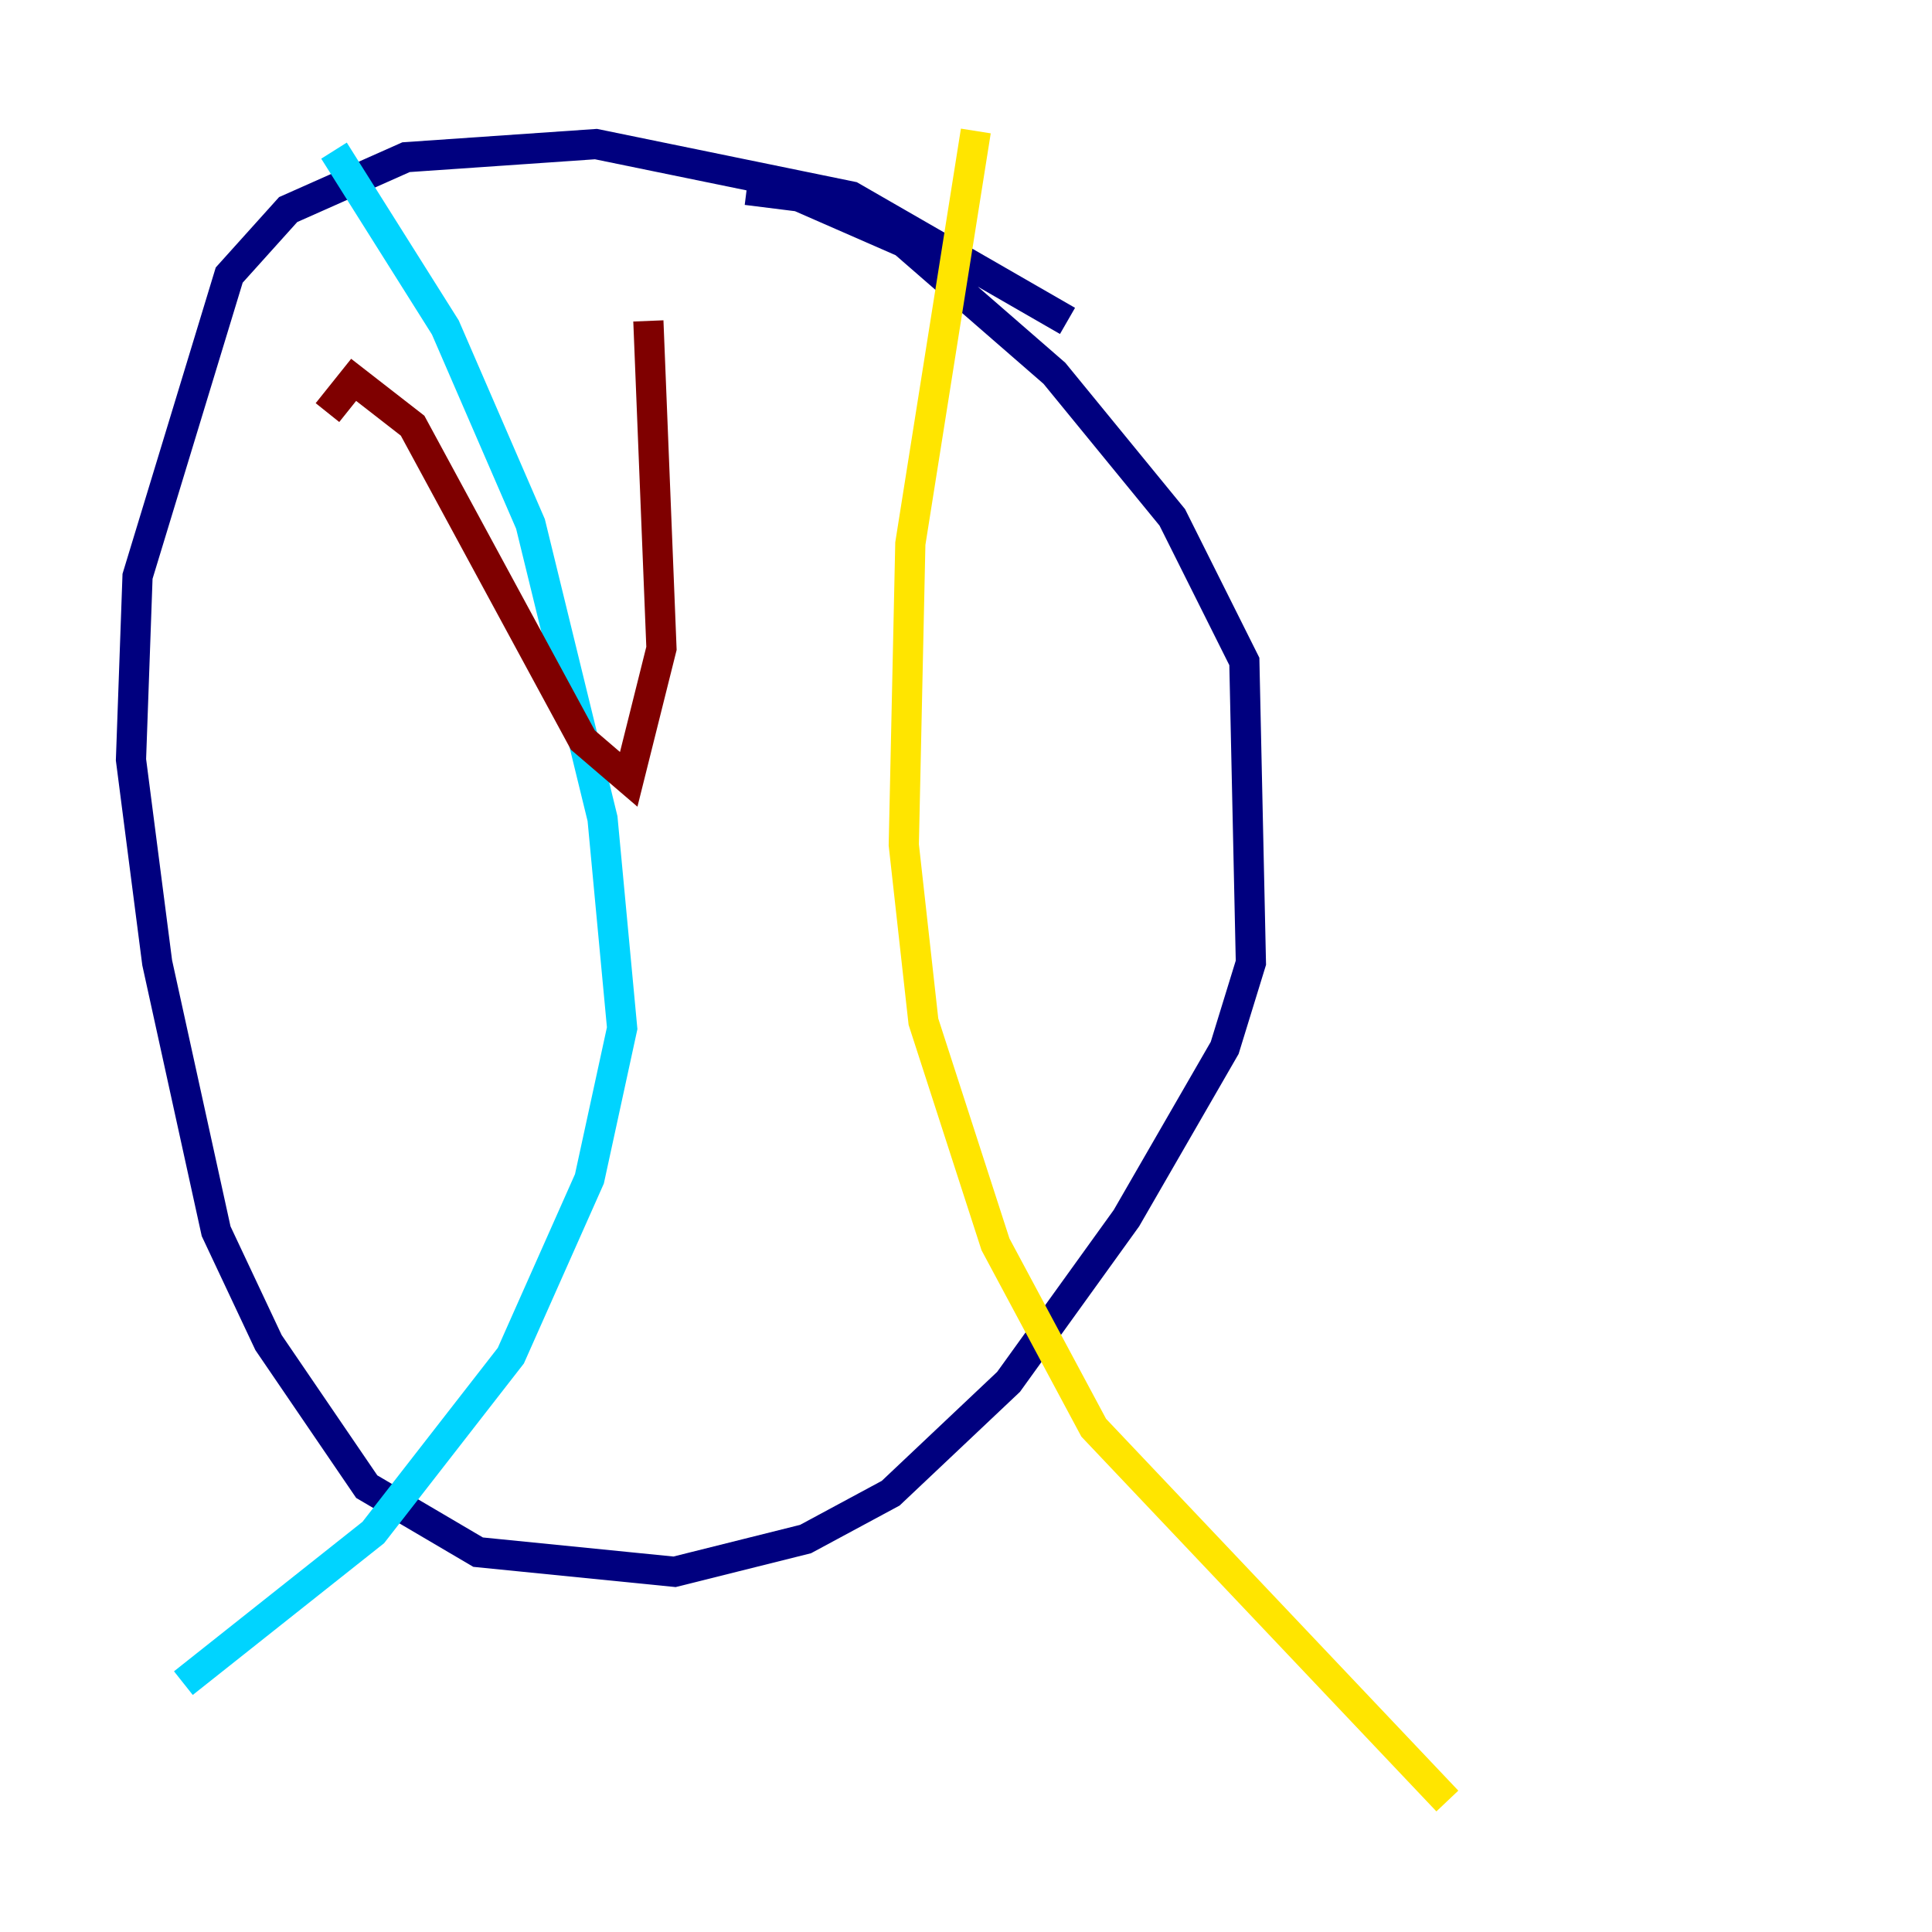 <?xml version="1.0" encoding="utf-8" ?>
<svg baseProfile="tiny" height="128" version="1.2" viewBox="0,0,128,128" width="128" xmlns="http://www.w3.org/2000/svg" xmlns:ev="http://www.w3.org/2001/xml-events" xmlns:xlink="http://www.w3.org/1999/xlink"><defs /><polyline fill="none" points="70.725,21.261 56.407,13.017 39.485,9.546 26.902,10.414 19.091,13.885 15.186,18.224 9.112,38.183 8.678,50.332 10.414,63.783 14.319,81.573 17.79,88.949 24.298,98.495 31.675,102.834 44.691,104.136 53.37,101.966 59.01,98.929 66.82,91.552 74.63,80.705 81.139,69.424 82.875,63.783 82.441,43.824 77.668,34.278 69.858,24.732 59.878,16.054 52.936,13.017 49.464,12.583" stroke="#00007f" stroke-width="2" /><polyline fill="none" points="22.129,9.98 29.505,21.695 35.146,34.712 39.919,54.237 41.22,68.122 39.051,78.102 33.844,89.817 24.732,101.532 12.149,111.512" stroke="#00d4ff" stroke-width="2" /><polyline fill="none" points="64.651,8.678 60.312,36.014 59.878,55.973 61.18,67.688 65.953,82.441 72.461,94.59 95.891,119.322" stroke="#ffe500" stroke-width="2" /><polyline fill="none" points="21.695,27.336 23.43,25.166 27.336,28.203 38.617,49.031 41.654,51.634 43.824,42.956 42.956,21.261" stroke="#7f0000" stroke-width="2" /></svg>